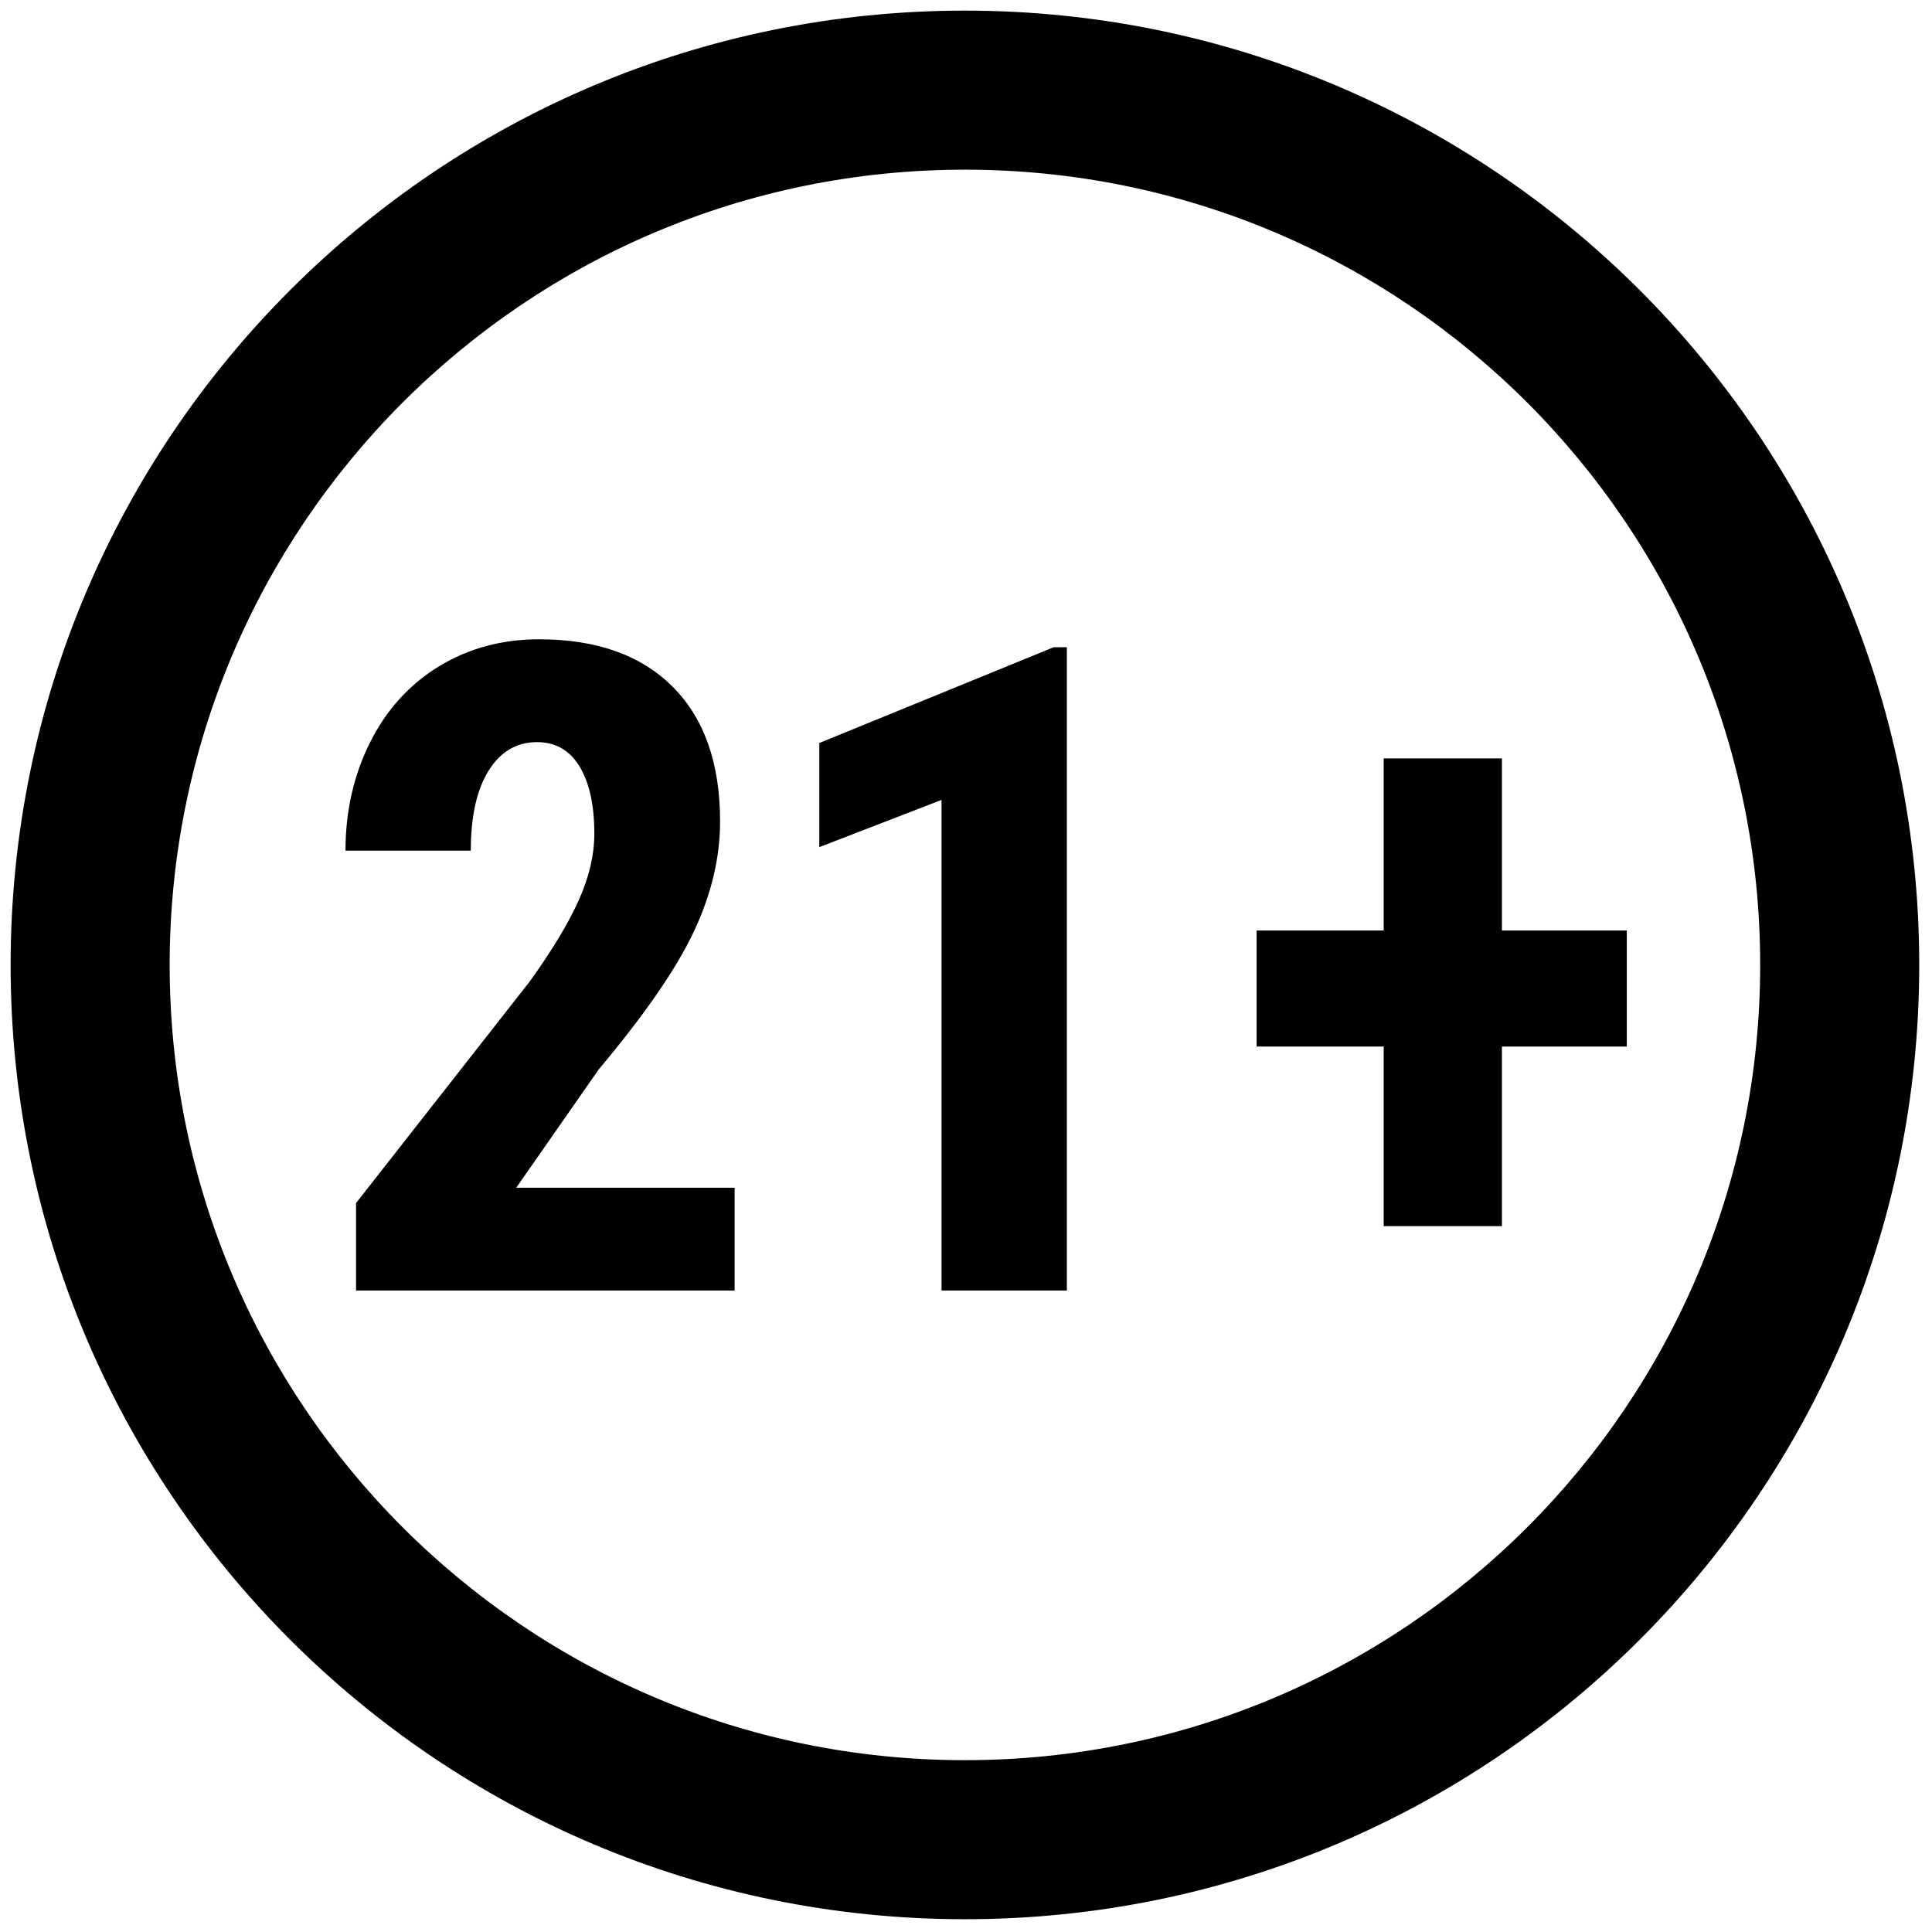 <svg xmlns="http://www.w3.org/2000/svg" xmlns:xlink="http://www.w3.org/1999/xlink" version="1.1" width="256" height="256" viewBox="0 0 256 256" xml:space="preserve">

<defs>
</defs>
<g style="stroke: none; stroke-width: 0; stroke-dasharray: none; stroke-linecap: butt; stroke-linejoin: miter; stroke-miterlimit: 10; fill: none; fill-rule: nonzero; opacity: 1;" transform="translate(1.407 1.407) scale(2.81 2.81)" >
	<path d="M 45 0 C 20.147 0 0 20.147 0 45 c 0 24.853 20.147 45 45 45 s 45 -20.147 45 -45 C 90 20.147 69.853 0 45 0 z M 45 82.5 C 24.289 82.5 7.5 65.711 7.5 45 S 24.289 7.5 45 7.5 S 82.5 24.289 82.5 45 S 65.711 82.5 45 82.5 z" style="stroke: none; stroke-width: 1; stroke-dasharray: none; stroke-linecap: butt; stroke-linejoin: miter; stroke-miterlimit: 10; fill: rgb(0,0,0); fill-rule: nonzero; opacity: 1;" transform=" matrix(1 0 0 1 0 0) " stroke-linecap="round" />
	<path d="M 34.14 60.355 H 16.289 v -4.126 l 8.198 -10.459 c 1.04 -1.448 1.807 -2.718 2.299 -3.811 c 0.492 -1.093 0.739 -2.141 0.739 -3.143 c 0 -1.351 -0.232 -2.409 -0.697 -3.174 s -1.134 -1.148 -2.007 -1.148 c -0.958 0 -1.717 0.447 -2.278 1.342 c -0.562 0.895 -0.843 2.154 -0.843 3.776 h -5.909 c 0 -1.858 0.385 -3.558 1.155 -5.098 c 0.77 -1.54 1.852 -2.736 3.246 -3.589 s 2.972 -1.28 4.733 -1.28 c 2.705 0 4.802 0.746 6.293 2.237 c 1.491 1.491 2.237 3.61 2.237 6.356 c 0 1.706 -0.413 3.437 -1.238 5.191 c -0.826 1.755 -2.32 3.92 -4.484 6.498 l -3.891 5.58 H 34.14 V 60.355 z" style="stroke: none; stroke-width: 1; stroke-dasharray: none; stroke-linecap: butt; stroke-linejoin: miter; stroke-miterlimit: 10; fill: rgb(0,0,0); fill-rule: nonzero; opacity: 1;" transform=" matrix(1 0 0 1 0 0) " stroke-linecap="round" />
	<path d="M 49.806 60.355 h -5.909 V 37.219 l -5.763 2.226 v -4.91 l 11.049 -4.515 h 0.623 V 60.355 z" style="stroke: none; stroke-width: 1; stroke-dasharray: none; stroke-linecap: butt; stroke-linejoin: miter; stroke-miterlimit: 10; fill: rgb(0,0,0); fill-rule: nonzero; opacity: 1;" transform=" matrix(1 0 0 1 0 0) " stroke-linecap="round" />
	<path d="M 70.322 43.377 h 5.889 v 5.472 h -5.889 v 8.468 h -5.575 v -8.468 h -5.992 v -5.472 h 5.992 v -8.114 h 5.575 V 43.377 z" style="stroke: none; stroke-width: 1; stroke-dasharray: none; stroke-linecap: butt; stroke-linejoin: miter; stroke-miterlimit: 10; fill: rgb(0,0,0); fill-rule: nonzero; opacity: 1;" transform=" matrix(1 0 0 1 0 0) " stroke-linecap="round" />
</g>
</svg>
